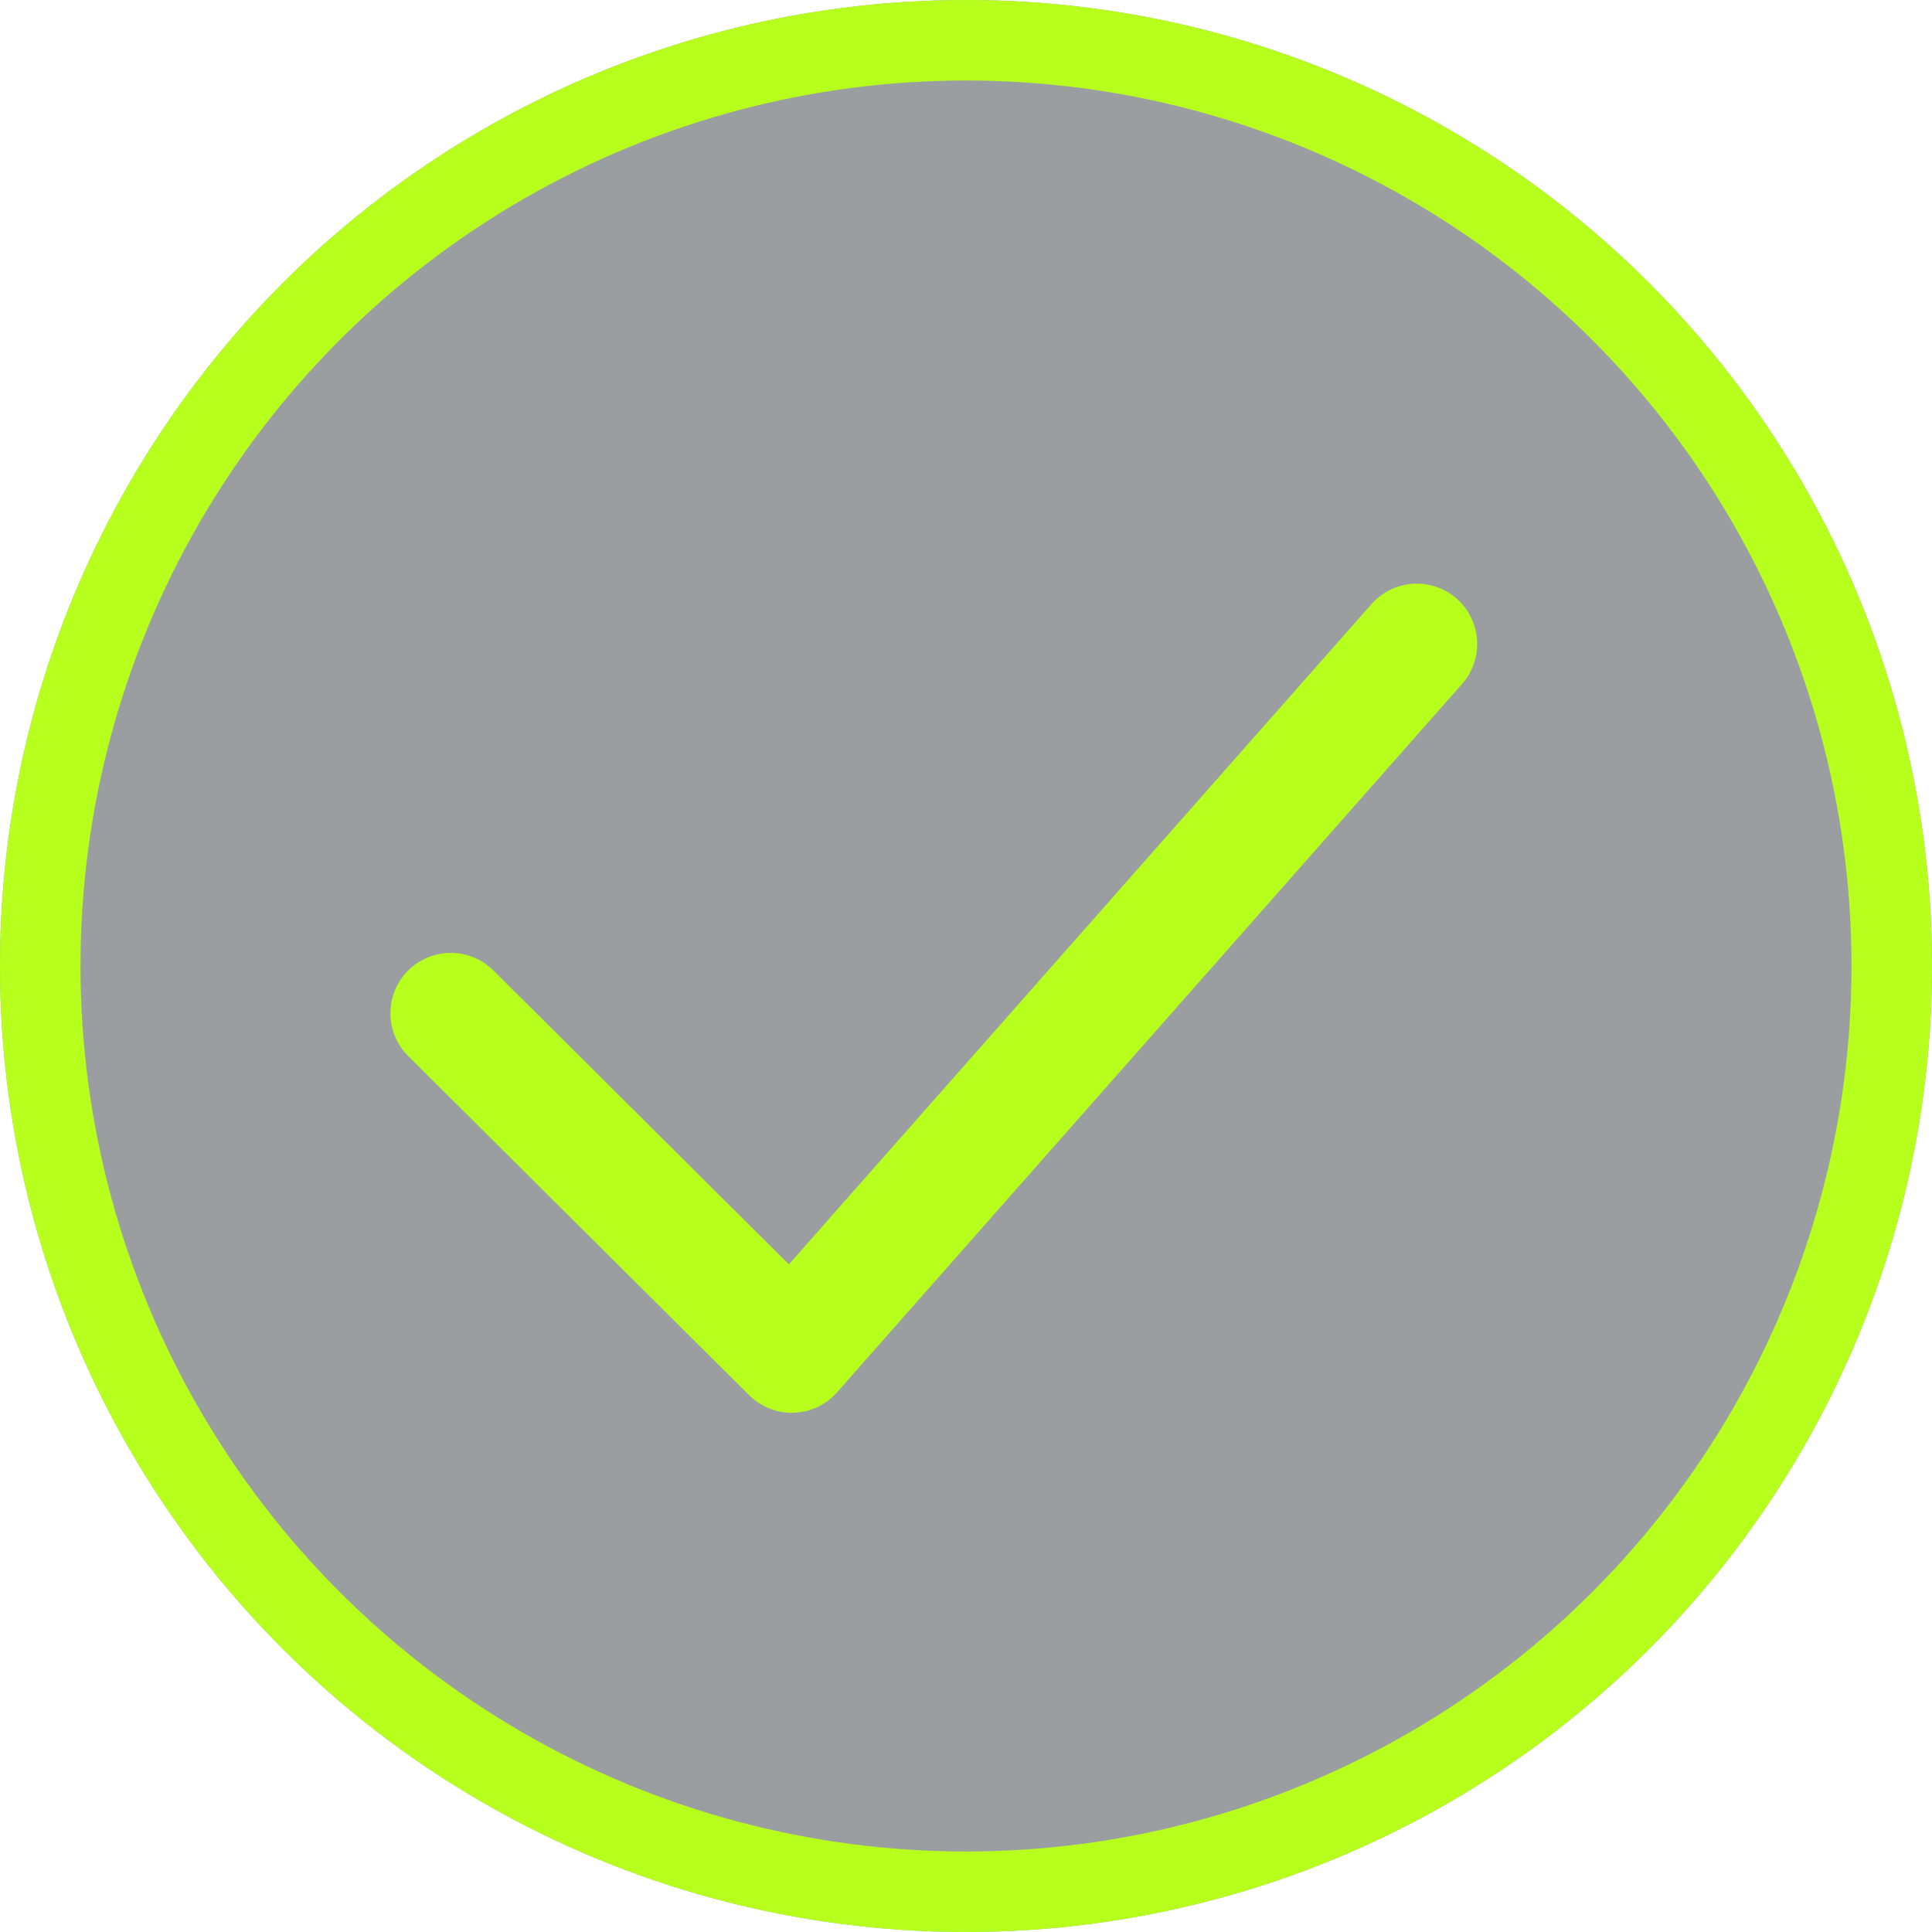 <svg width="24" height="24" viewBox="0 0 24 24" fill="none" xmlns="http://www.w3.org/2000/svg">
<circle opacity="0.5" cx="12" cy="12" r="12" fill="#363E45"/>
<circle cx="12" cy="12" r="11.5" stroke="#B7FF1D"/>
<path d="M5.6 12.587L9.835 16.8L17.6 8" stroke="#B7FF1D" stroke-width="1.5" stroke-linecap="round" stroke-linejoin="round"/>
</svg>
